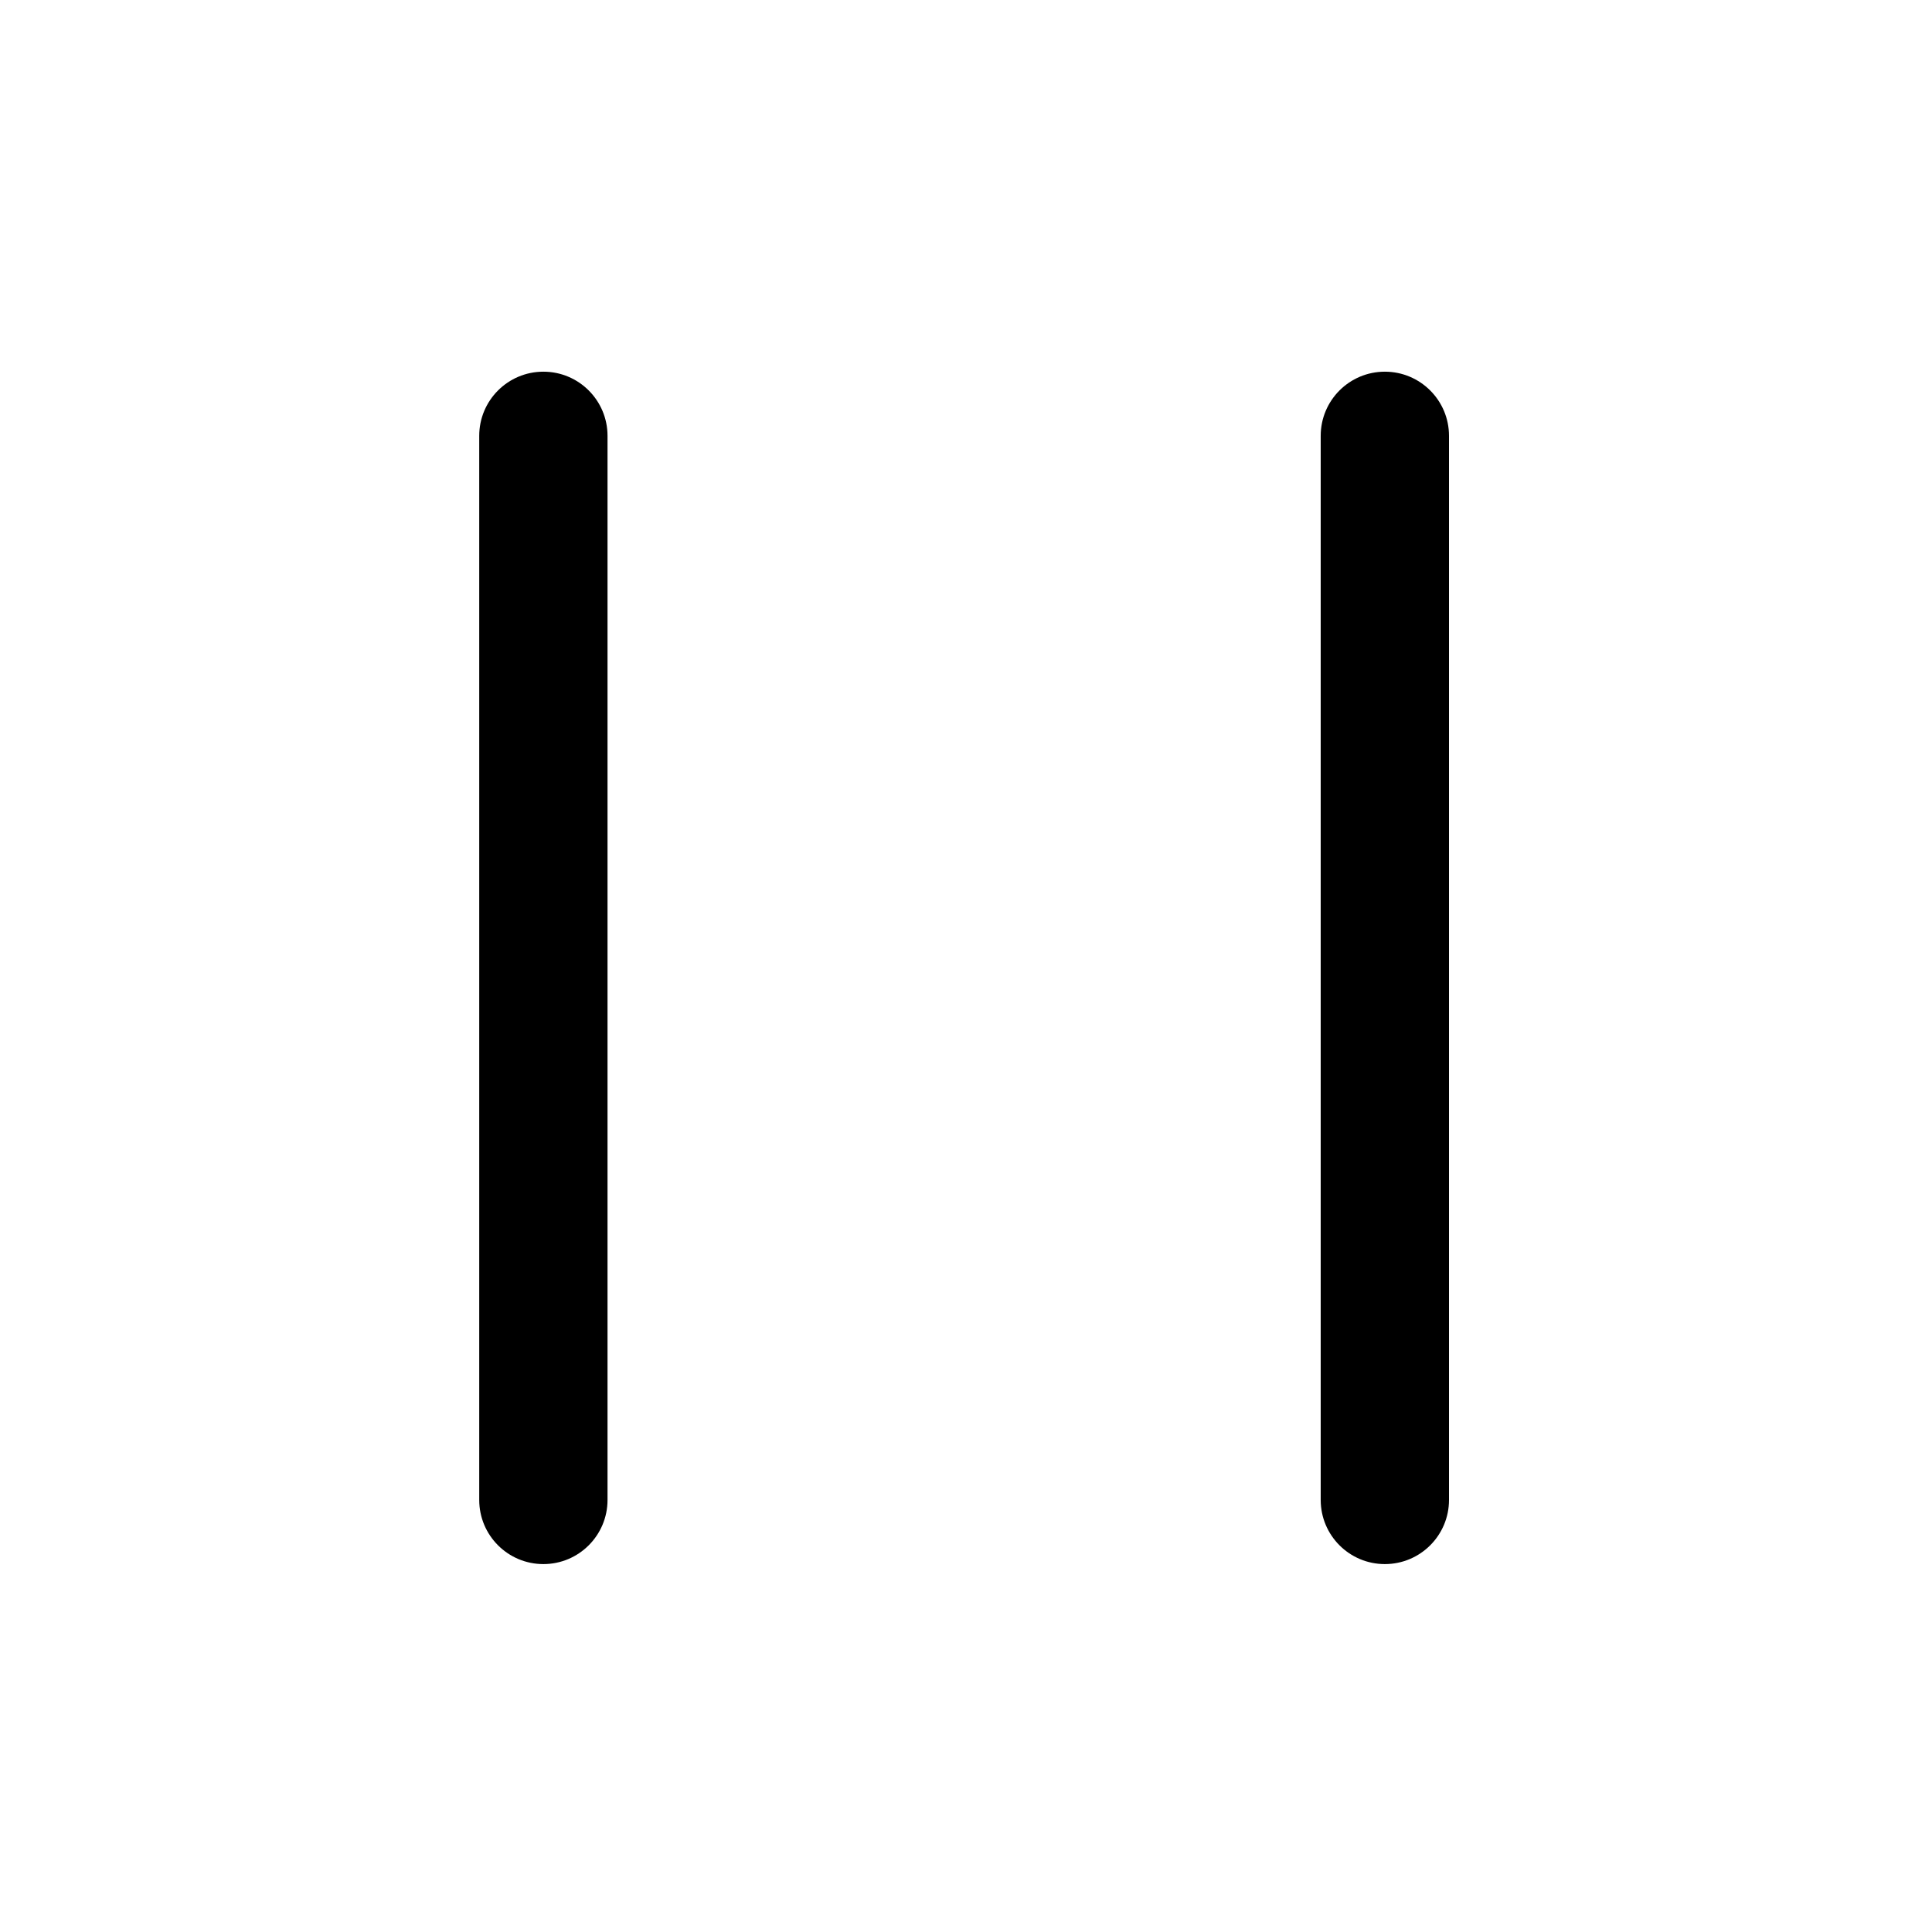 <svg  class="icon" viewBox="0 0 1024 1024" version="1.1" xmlns="http://www.w3.org/2000/svg" width="200" height="200"><path d="M288 197c18.778 0 34 15.222 34 34v564c0 18.778-15.222 34-34 34s-34-15.222-34-34V231c0-18.778 15.222-34 34-34z m446 0c18.778 0 34 15.222 34 34v564c0 18.778-15.222 34-34 34s-34-15.222-34-34V231c0-18.778 15.222-34 34-34z"></path></svg>
